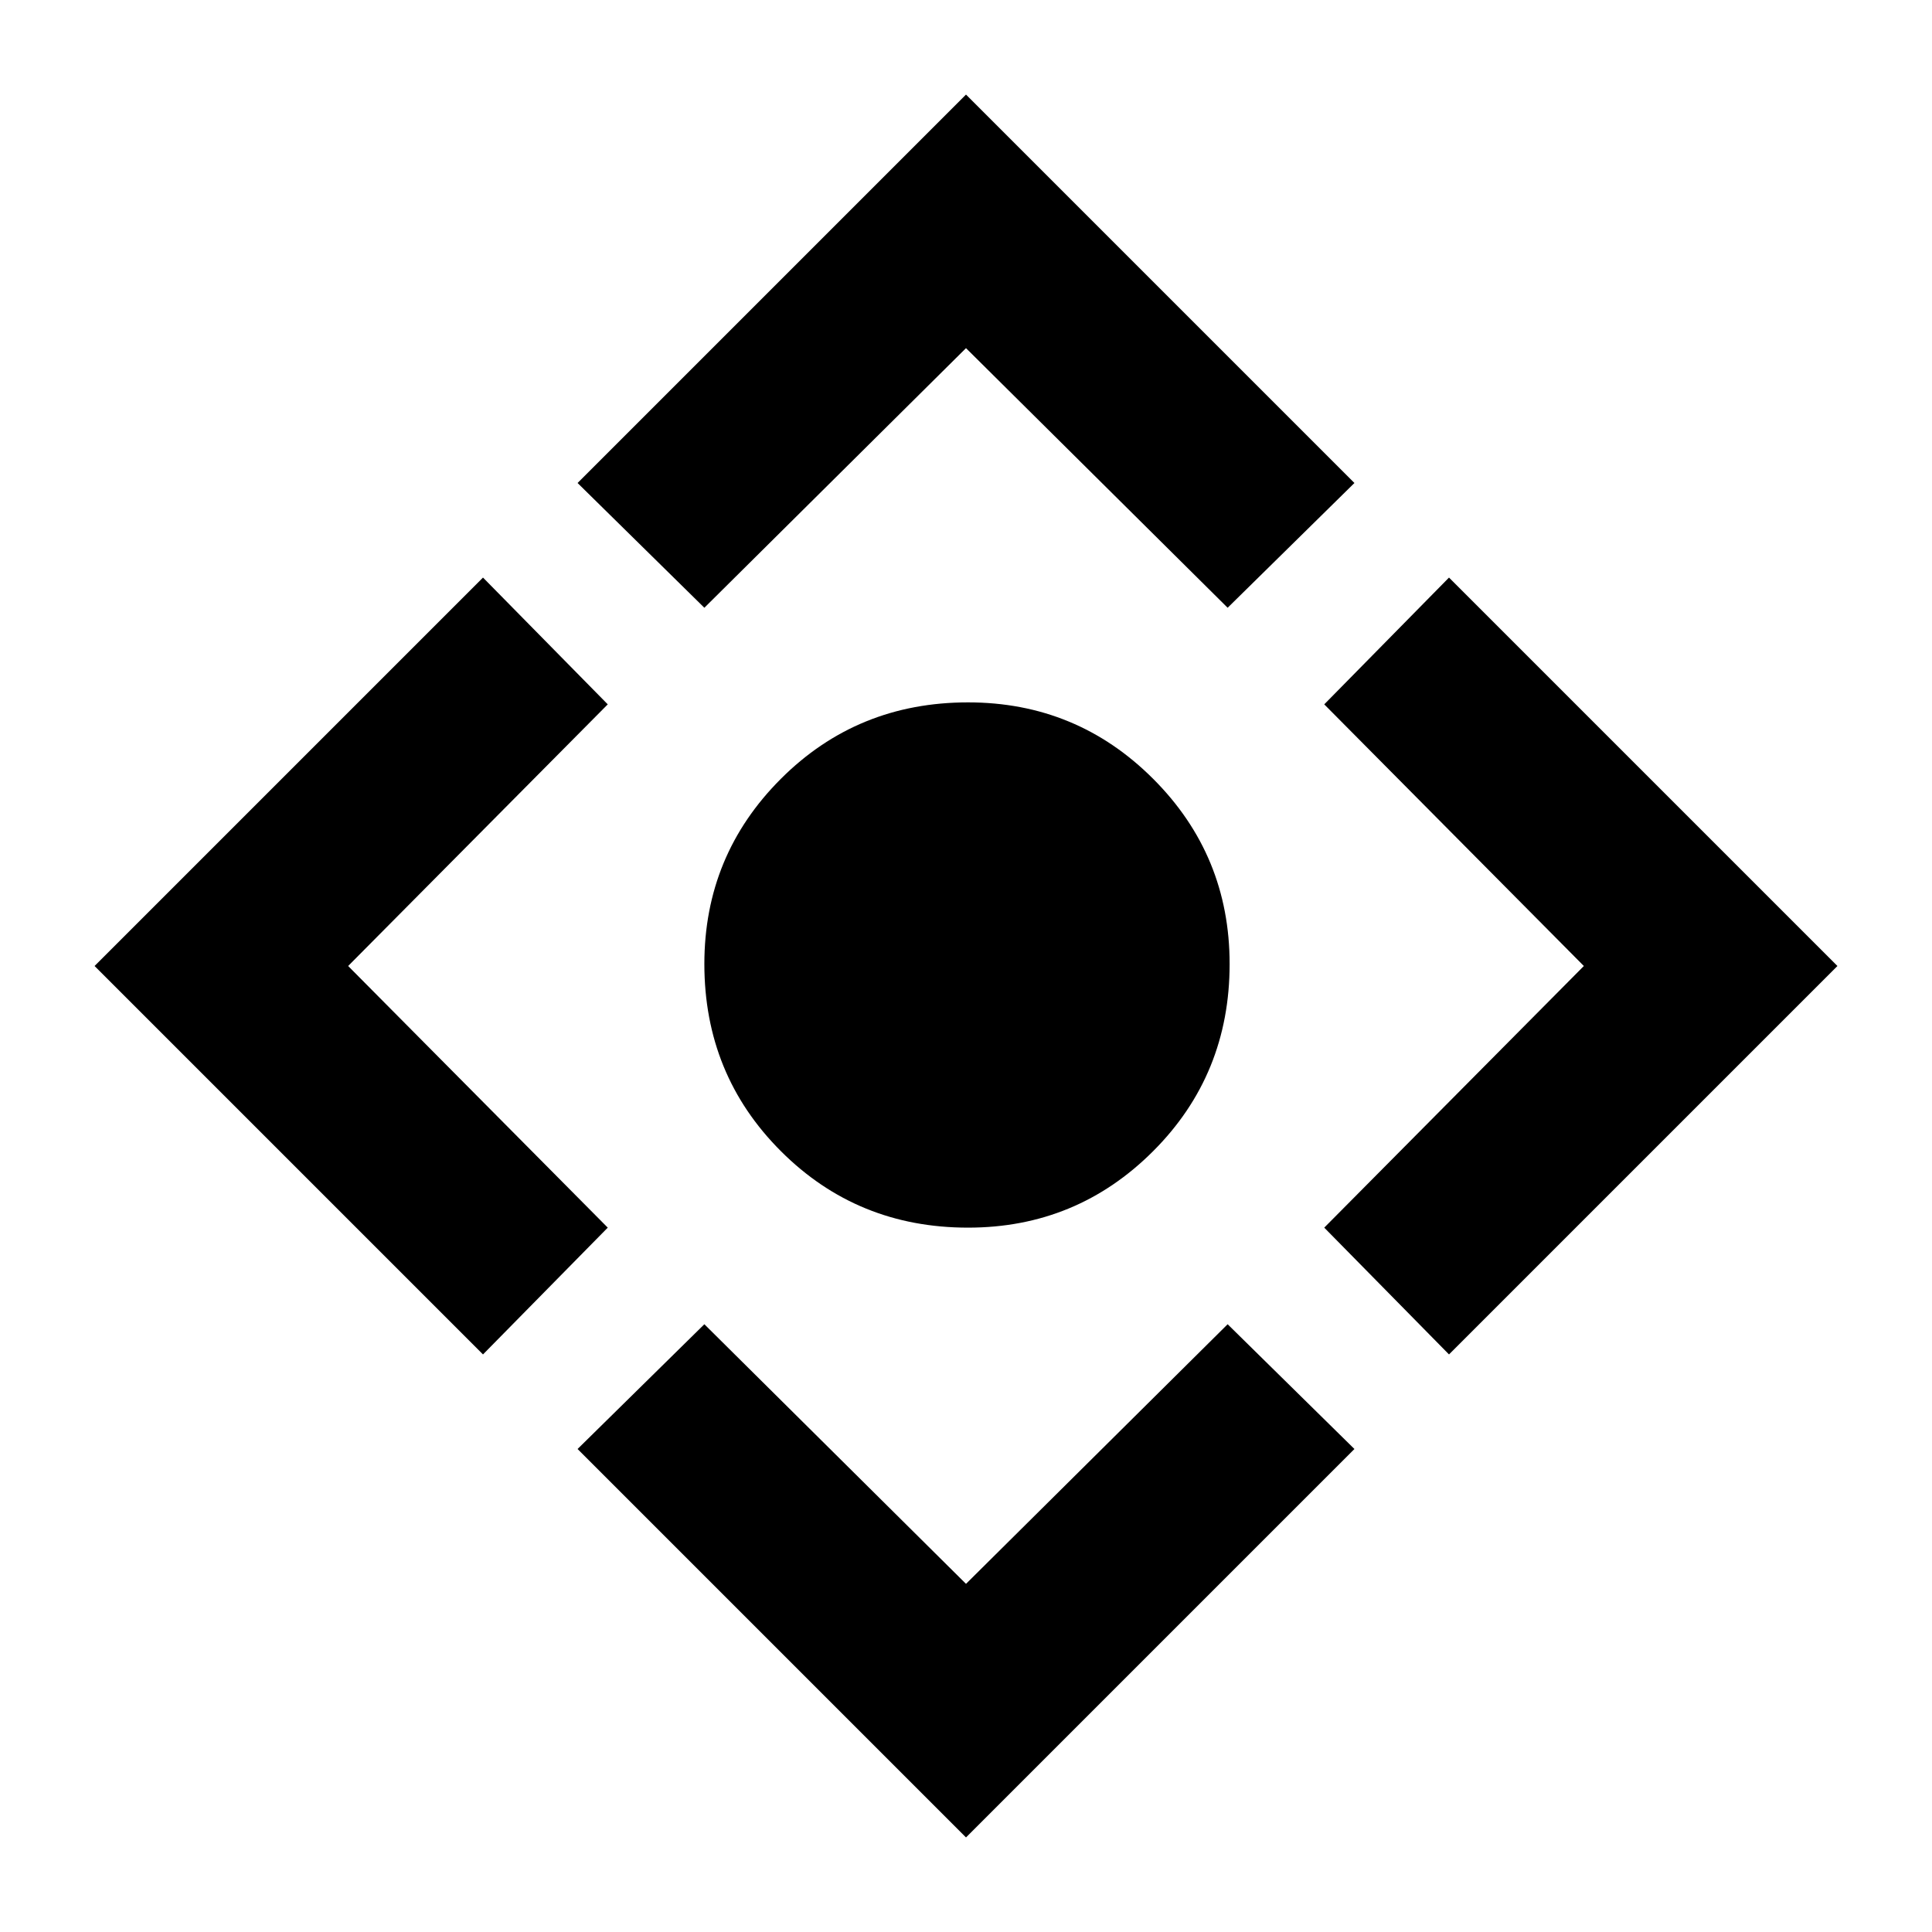 <svg xmlns="http://www.w3.org/2000/svg" height="40" width="40"><path d="M20.042 25.417Q17.75 25.417 16.167 23.833Q14.583 22.25 14.583 19.958Q14.583 17.708 16.167 16.125Q17.75 14.542 20.042 14.542Q22.292 14.542 23.875 16.125Q25.458 17.708 25.458 19.958Q25.458 22.25 23.875 23.833Q22.292 25.417 20.042 25.417ZM20 38.042 11.958 30 14.583 27.417 20 32.792 25.417 27.417 28.042 30ZM10 28.042 1.958 20 10 11.958 12.583 14.583 7.208 20 12.583 25.417ZM14.583 12.583 11.958 10 20 1.958 28.042 10 25.417 12.583 20 7.208ZM30 28.042 27.417 25.417 32.792 20 27.417 14.583 30 11.958 38.042 20Z"/></svg>